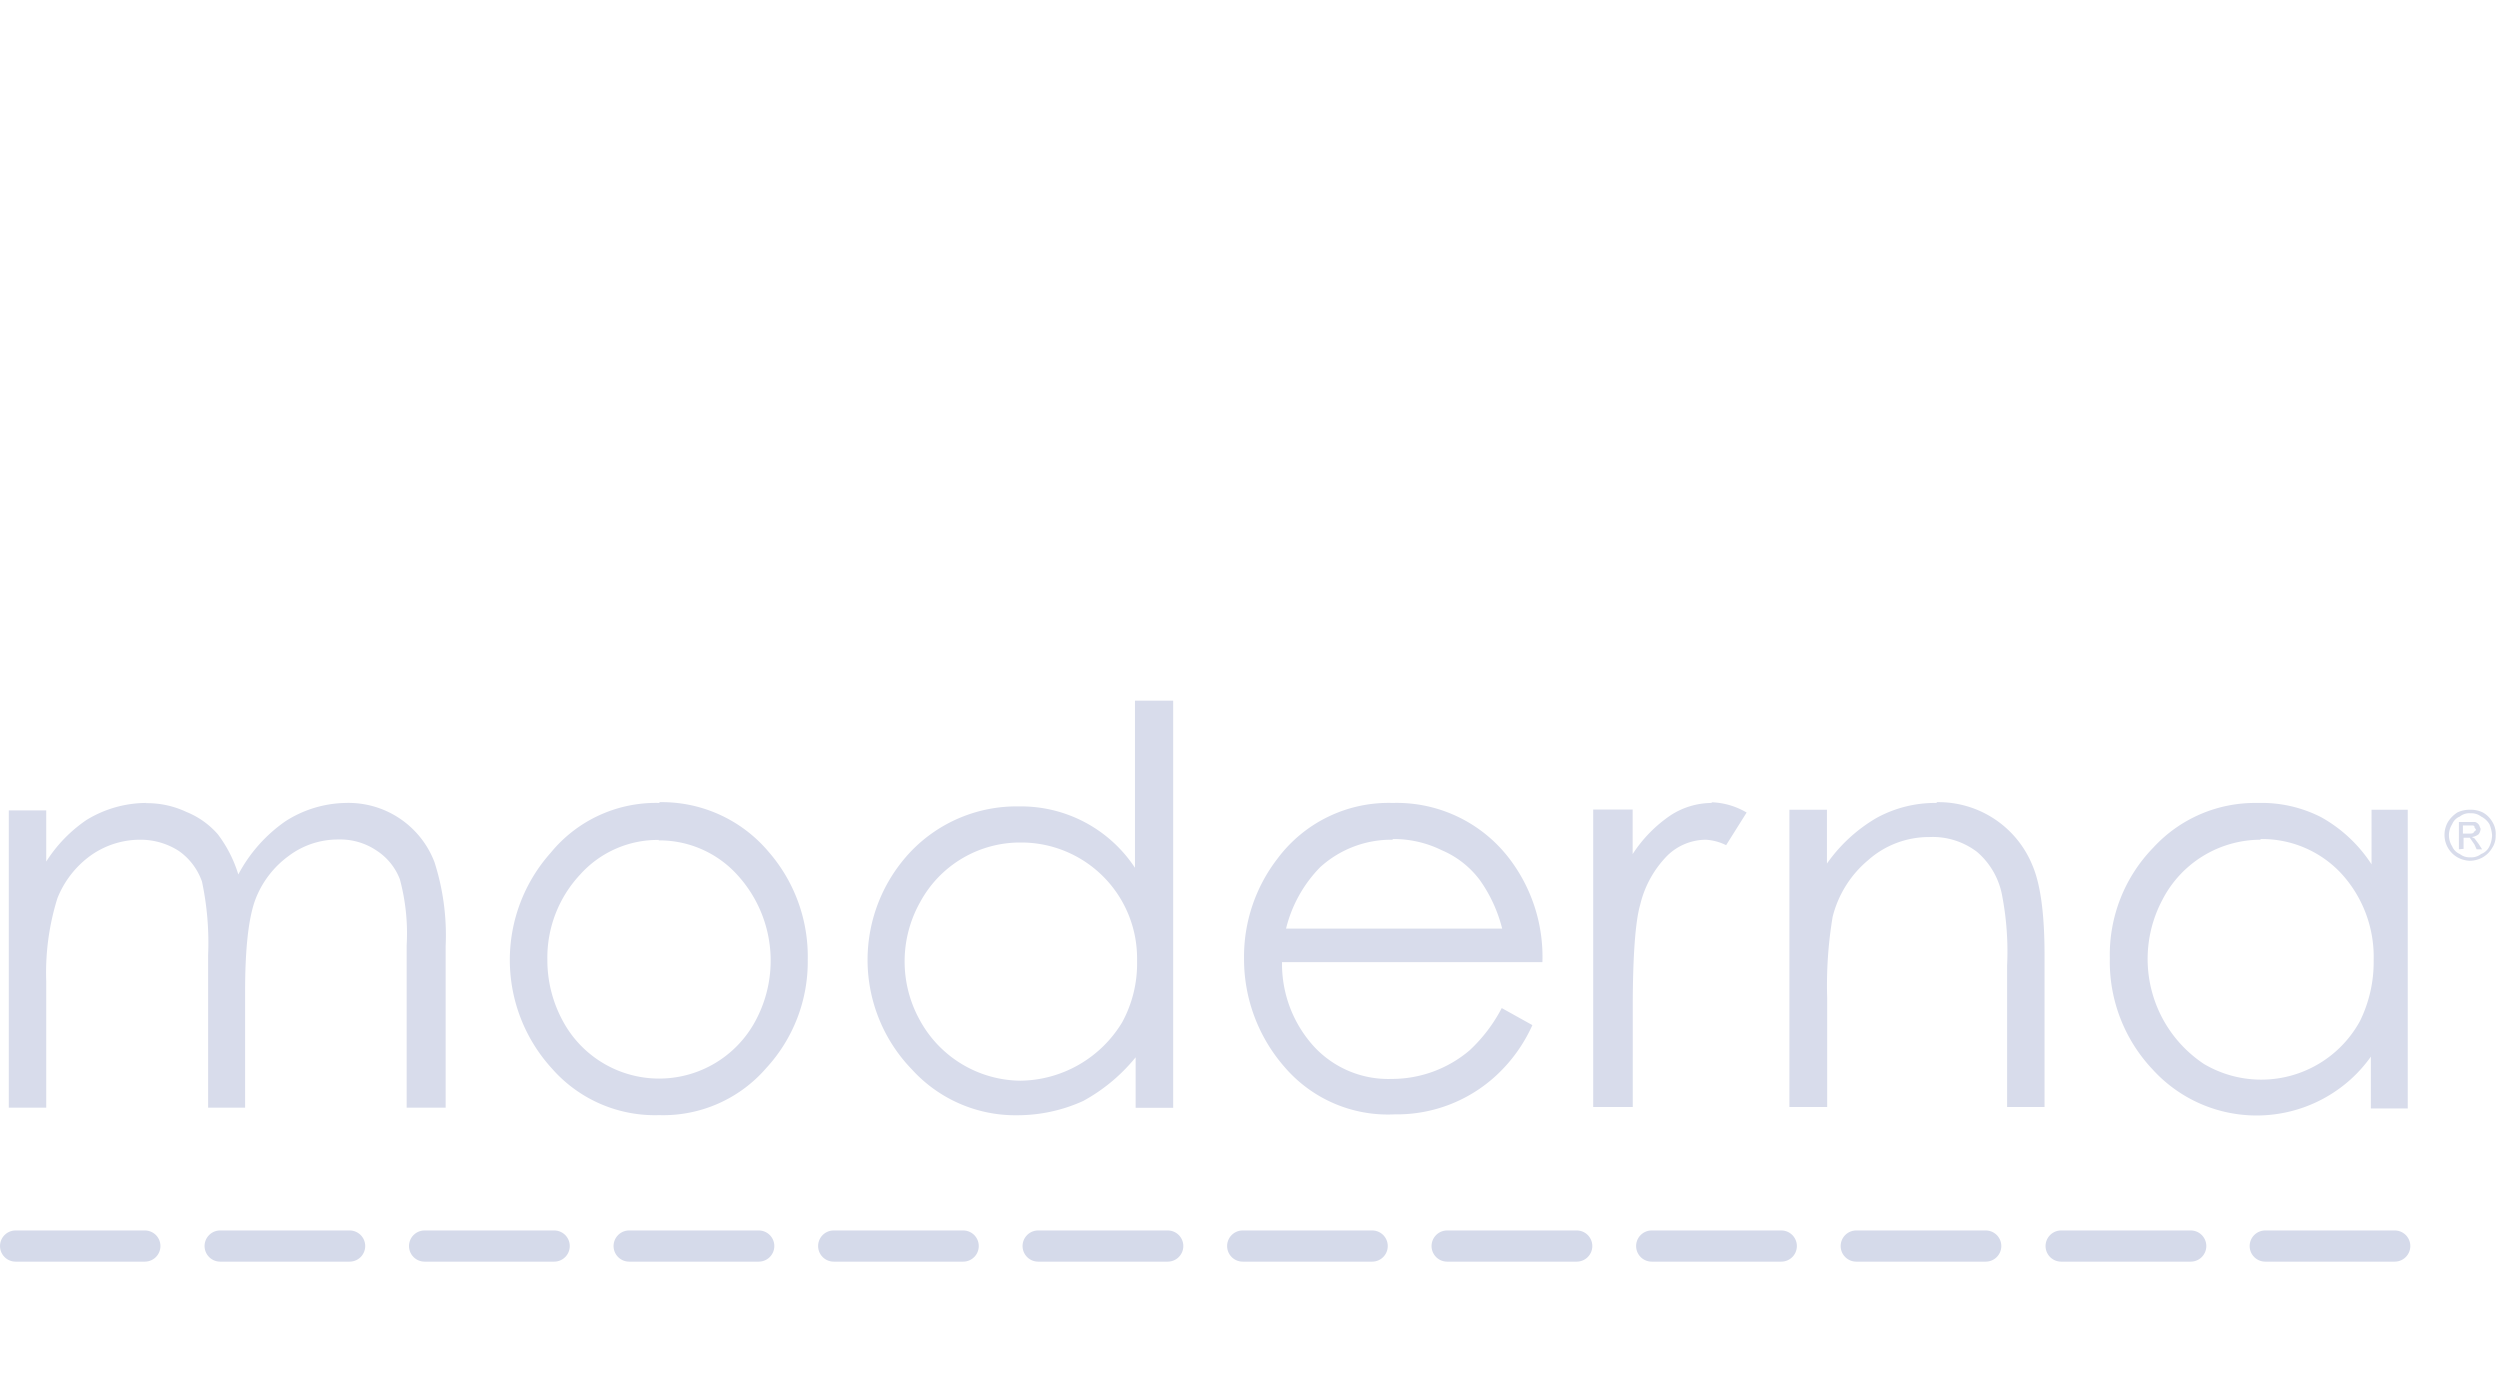 <svg xmlns="http://www.w3.org/2000/svg" viewBox="0 0 224.39 123.36"><defs><style>.cls-1{stroke:#d5daea;stroke-linecap:round;stroke-miterlimit:2.44;stroke-width:2.8px;}.cls-2{fill:#d8dceb;}.cls-3{fill:none;}</style></defs><g id="Capa_2" data-name="Capa 2"><g id="Capa_1-2" data-name="Capa 1"><path class="cls-1" d="M1.4,111.84H13"/><path class="cls-1" d="M19.76,111.84H31.38"/><path class="cls-1" d="M38.11,111.84H49.74"/><path class="cls-1" d="M56.47,111.84H68.1"/><path class="cls-1" d="M74.83,111.84H86.45"/><path class="cls-1" d="M93.18,111.84h11.63"/><path class="cls-1" d="M111.54,111.84h11.62"/><path class="cls-1" d="M129.89,111.84h11.63"/><path class="cls-1" d="M148.25,111.84h11.63"/><path class="cls-1" d="M166.61,111.84h11.62"/><path class="cls-1" d="M185,111.84h11.63"/><path class="cls-1" d="M203.32,111.84h11.62"/><path class="cls-2" d="M101.87,62.89v15a12.25,12.25,0,0,0-10.4-5.51,13.14,13.14,0,0,0-9.67,4A14.13,14.13,0,0,0,81.86,96a12.55,12.55,0,0,0,9.49,4.1,14.29,14.29,0,0,0,5.87-1.28,15.8,15.8,0,0,0,4.71-3.92v4.53h3.37V62.89ZM13.15,72.07A10.32,10.32,0,0,0,7.76,73.6a12.84,12.84,0,0,0-3.61,3.73V72.74H.79V99.42H4.15V88.1a22.44,22.44,0,0,1,1-7.47,8.68,8.68,0,0,1,3-3.85,7.66,7.66,0,0,1,4.35-1.41,6.37,6.37,0,0,1,3.54,1,5.62,5.62,0,0,1,2.09,2.76,26.48,26.48,0,0,1,.55,6.6V99.42H22V89q0-5.79.92-8.26a8.65,8.65,0,0,1,3-3.92,7.34,7.34,0,0,1,4.46-1.47,5.82,5.82,0,0,1,3.43,1,5.35,5.35,0,0,1,2.08,2.57,18.71,18.71,0,0,1,.61,5.94V99.42H40V84.92a21.53,21.53,0,0,0-1-7.53A8.26,8.26,0,0,0,31,72.07a10.28,10.28,0,0,0-5.39,1.65,13.46,13.46,0,0,0-4.22,4.77,11.54,11.54,0,0,0-1.84-3.61,7.44,7.44,0,0,0-2.81-2,8.27,8.27,0,0,0-3.67-.79Zm46.07,0a12.2,12.2,0,0,0-9.79,4.47,14.45,14.45,0,0,0,.13,19.39,12.29,12.29,0,0,0,9.6,4.16,12.22,12.22,0,0,0,9.61-4.22,14.08,14.08,0,0,0,3.73-9.73A14.31,14.31,0,0,0,69,76.47,12.53,12.53,0,0,0,59.16,72Zm65.78,0a12.44,12.44,0,0,0-10.34,5,14.39,14.39,0,0,0-3,9,14.7,14.7,0,0,0,3.61,9.67,12.21,12.21,0,0,0,9.91,4.28,13.12,13.12,0,0,0,9.18-3.55,13.89,13.89,0,0,0,3.18-4.46l-2.75-1.53a14,14,0,0,1-2.88,3.79,10.78,10.78,0,0,1-7,2.57A9.08,9.08,0,0,1,118,94a11,11,0,0,1-2.93-7.64h23.37a14.51,14.51,0,0,0-2.88-9.18A12.72,12.72,0,0,0,125,72.07Zm28.63,0a6.83,6.83,0,0,0-3.67,1.1,12.23,12.23,0,0,0-3.42,3.49v-4H143V99.36h3.55V90.42c0-4.65.24-7.77.67-9.23a9.38,9.38,0,0,1,2.45-4.41,5,5,0,0,1,3.42-1.41,4.68,4.68,0,0,1,1.84.49l1.84-2.93a6.61,6.61,0,0,0-3.13-.92Zm20.2,0a10.91,10.91,0,0,0-5.39,1.34,14.11,14.11,0,0,0-4.46,4.1V72.68h-3.37V99.36H164V89.57a37.34,37.34,0,0,1,.49-7.28,9.7,9.7,0,0,1,3.18-5.08,8.22,8.22,0,0,1,5.5-2.08,6.57,6.57,0,0,1,4.29,1.34,6.78,6.78,0,0,1,2.26,4,26.55,26.55,0,0,1,.43,6.18V99.36h3.36V85.71c0-3.67-.36-6.36-1.1-8.07A9.1,9.1,0,0,0,173.83,72Zm28.75,0a12.4,12.4,0,0,0-9.3,4A13.79,13.79,0,0,0,189.37,86a14.09,14.09,0,0,0,3.85,10,12.61,12.61,0,0,0,17.81.84,12.48,12.48,0,0,0,1.77-2v4.65h3.31V72.68h-3.25v4.9a12.82,12.82,0,0,0-4.52-4.23,11.72,11.72,0,0,0-5.63-1.28ZM125,75.31a9.73,9.73,0,0,1,4.4,1A8.33,8.33,0,0,1,132.83,79a13,13,0,0,1,2,4.35h-19.4a11.92,11.92,0,0,1,3.06-5.51A9.49,9.49,0,0,1,125,75.37Zm77.89,0a9.71,9.71,0,0,1,7.28,3.12,11.07,11.07,0,0,1,2.88,7.77,12,12,0,0,1-1.23,5.45,10.1,10.1,0,0,1-14,3.85,11.31,11.31,0,0,1-3.73-14.74,9.93,9.93,0,0,1,8.81-5.39ZM59.1,75.43a9.44,9.44,0,0,1,7.1,3.12,11.39,11.39,0,0,1,1.65,13,9.81,9.81,0,0,1-17.38,0,11.39,11.39,0,0,1-1.34-5.39,10.92,10.92,0,0,1,2.93-7.65,9.35,9.35,0,0,1,7.1-3.12Zm32.55.19A10.4,10.4,0,0,1,102.06,86c0,.11,0,.21,0,.32a11,11,0,0,1-1.34,5.44A10.82,10.82,0,0,1,91.59,97a10.4,10.4,0,0,1-9-5.38,10.86,10.86,0,0,1,0-10.65A10.2,10.2,0,0,1,91.65,75.62Zm129.41-.8h.49c.25,0,.43,0,.49-.12s.19-.12.19-.25l-.13-.18c0-.12,0-.12-.12-.18h-.92Zm-.36,1.41V73.78h1.46a.62.62,0,0,1,.37.31l.12.3a.9.9,0,0,1-.18.49,1.26,1.26,0,0,1-.61.25l.24.12.37.49.31.49h-.49l-.19-.43-.42-.61h-.56v1Zm1-3.24a1.39,1.39,0,0,0-.92.3,1.23,1.23,0,0,0-.68.68,1.85,1.85,0,0,0,0,2,1.26,1.26,0,0,0,.68.68,1.39,1.39,0,0,0,.92.3,1.44,1.44,0,0,0,1-.3,1.34,1.34,0,0,0,.74-.68,2.57,2.57,0,0,0,.24-1,3.27,3.27,0,0,0-.24-1,1.8,1.8,0,0,0-.74-.68A1.44,1.44,0,0,0,221.68,73Zm0-.31a2.43,2.43,0,0,1,1.16.25,2.24,2.24,0,0,1,.85.85A2,2,0,0,1,224,75a1.87,1.87,0,0,1-.31,1.1,2.31,2.31,0,0,1-.85.85,2.4,2.4,0,0,1-1.16.31,2.45,2.45,0,0,1-1.11-.31,2.31,2.31,0,0,1-.85-.85,2.34,2.34,0,0,1,0-2.33,2.76,2.76,0,0,1,.85-.85A2.53,2.53,0,0,1,221.68,72.68Z"/><rect class="cls-3" x="0.39" width="224" height="123.36"/></g></g></svg>
